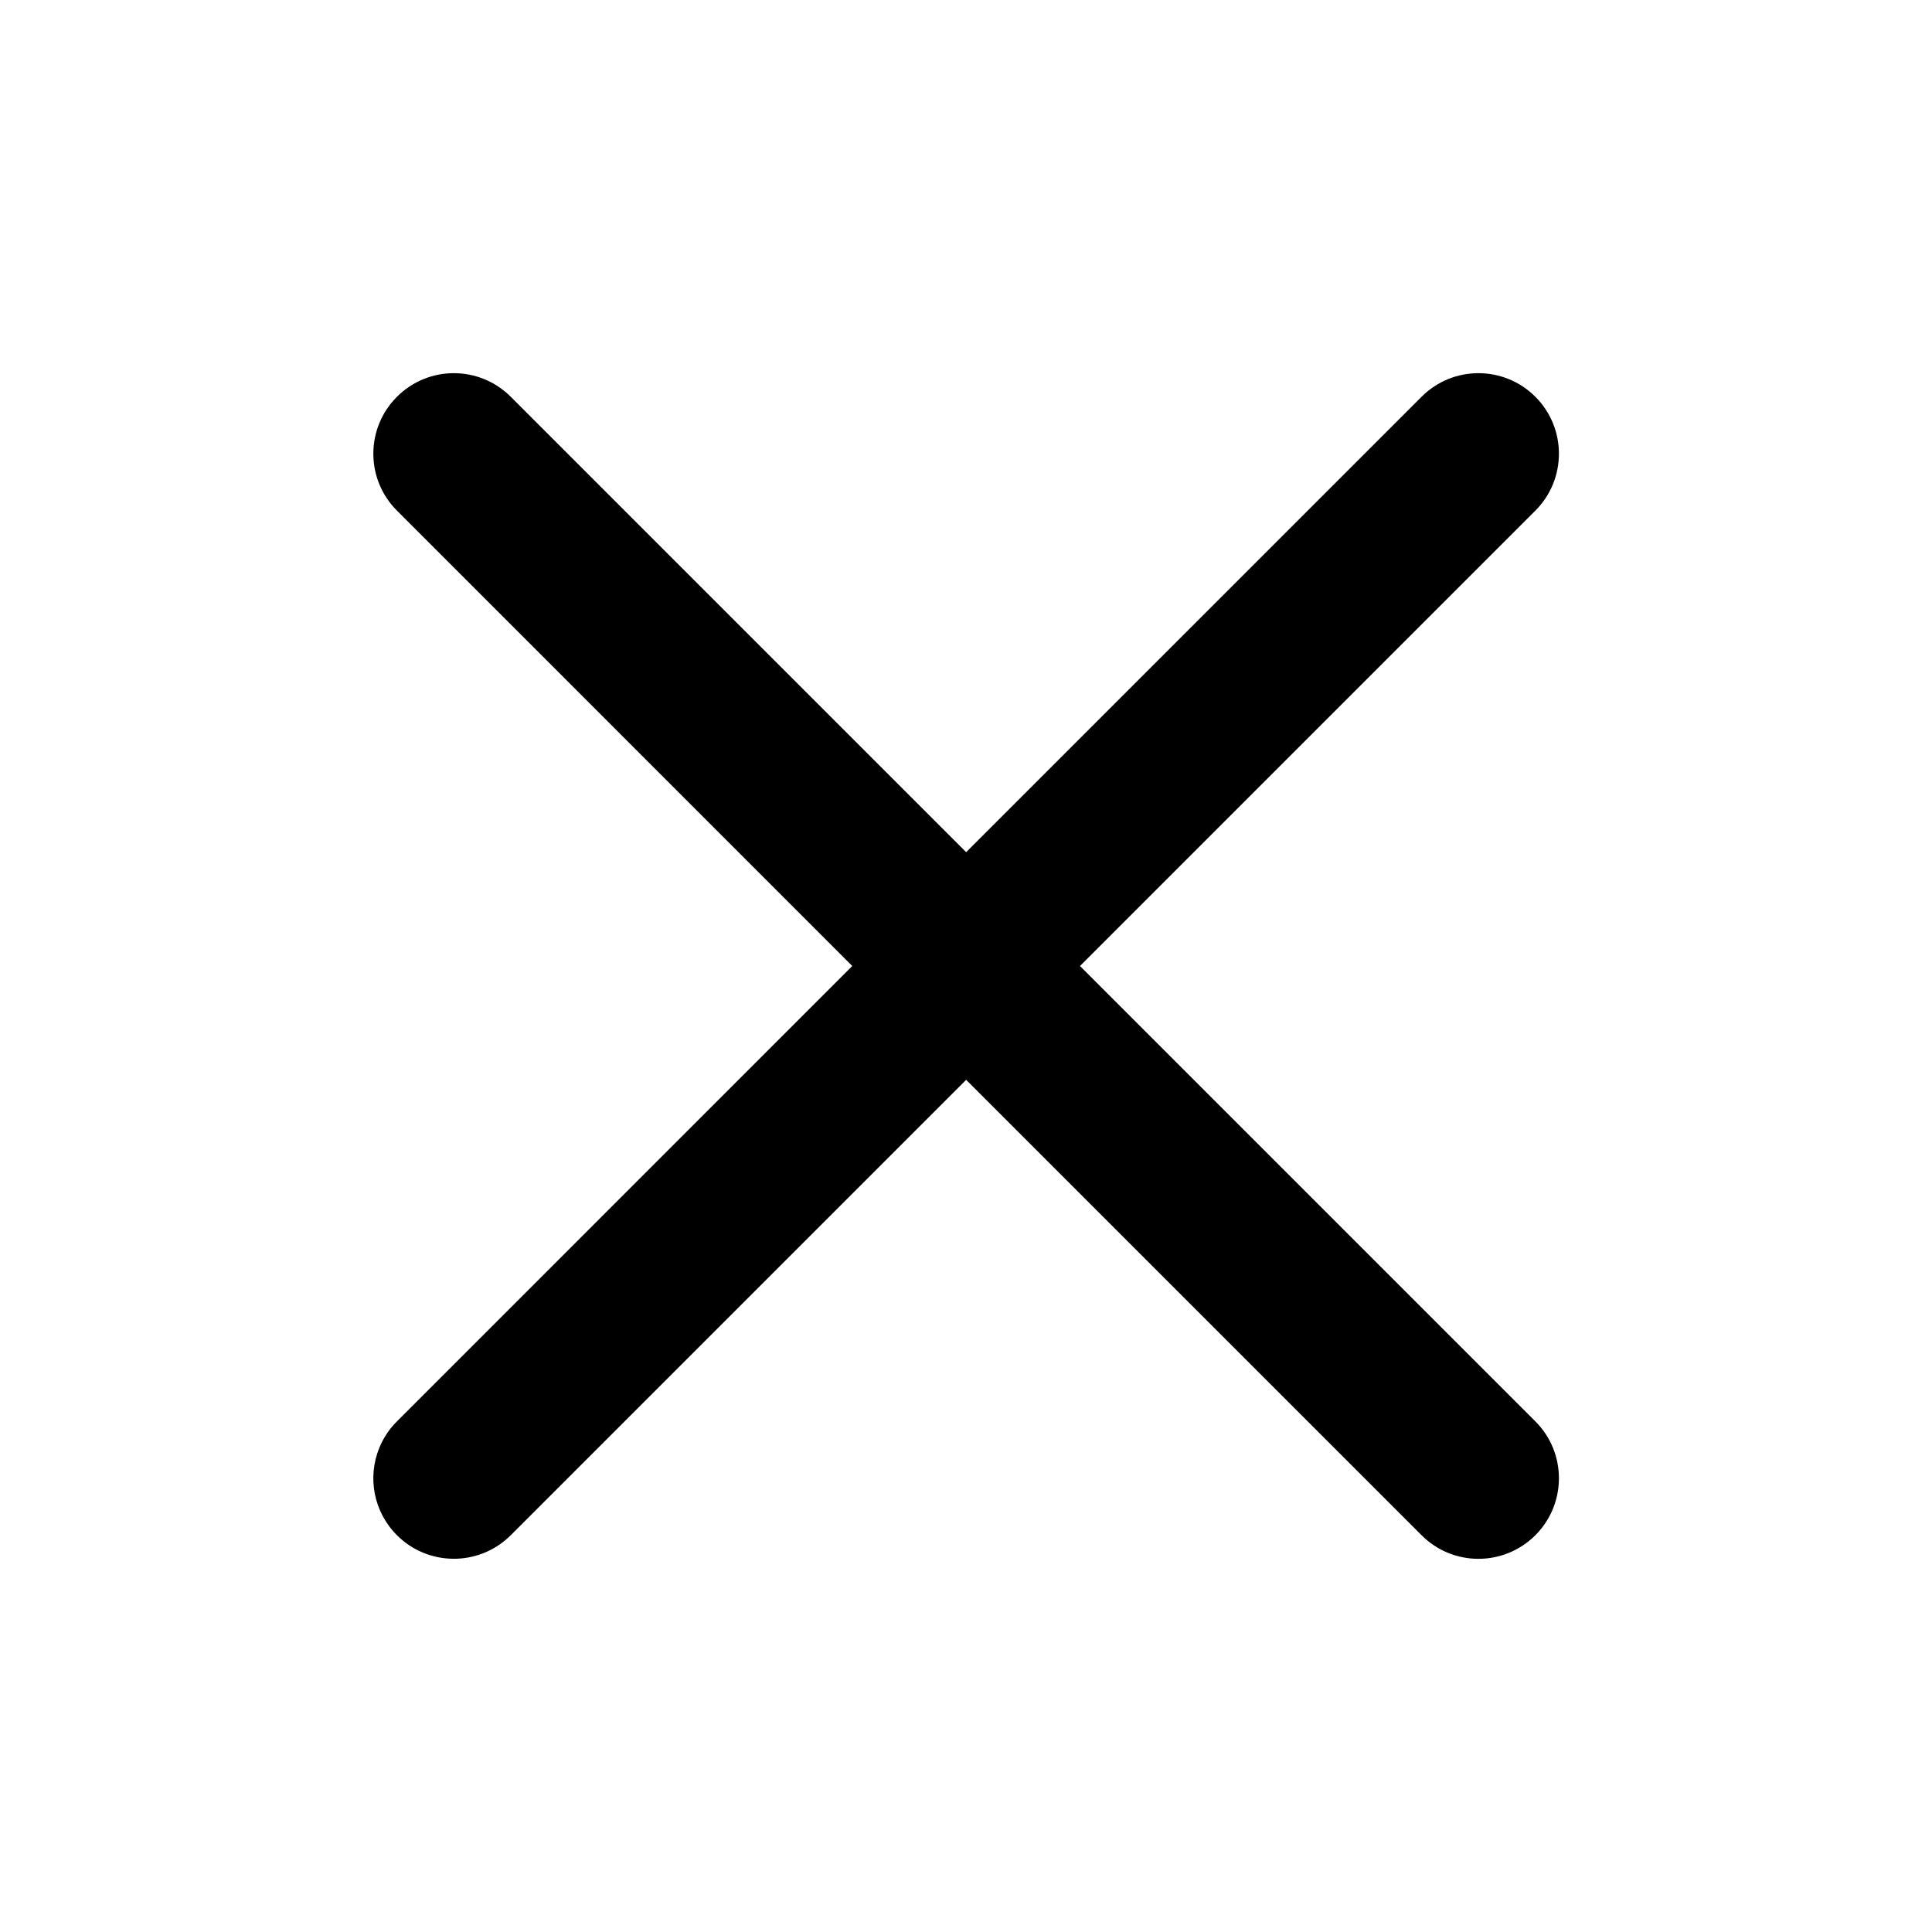<svg width="24" height="24" viewBox="0 0 24 24" fill="currentColor" xmlns="http://www.w3.org/2000/svg">
<path d="M17.659 4.929C18.049 4.538 18.682 4.538 19.073 4.929C19.463 5.319 19.463 5.953 19.073 6.343L13.416 12L19.073 17.657C19.463 18.047 19.463 18.68 19.073 19.071C18.682 19.462 18.049 19.462 17.659 19.071L12.002 13.414L6.345 19.071C6.339 19.077 6.333 19.083 6.326 19.089C5.935 19.461 5.315 19.455 4.931 19.071C4.638 18.778 4.564 18.349 4.711 17.988C4.76 17.867 4.833 17.754 4.931 17.657L10.587 12L4.931 6.343C4.54 5.953 4.54 5.319 4.931 4.929C5.321 4.538 5.954 4.538 6.345 4.929L12.002 10.586L17.659 4.929Z" fill="currentColor"/>
</svg>
